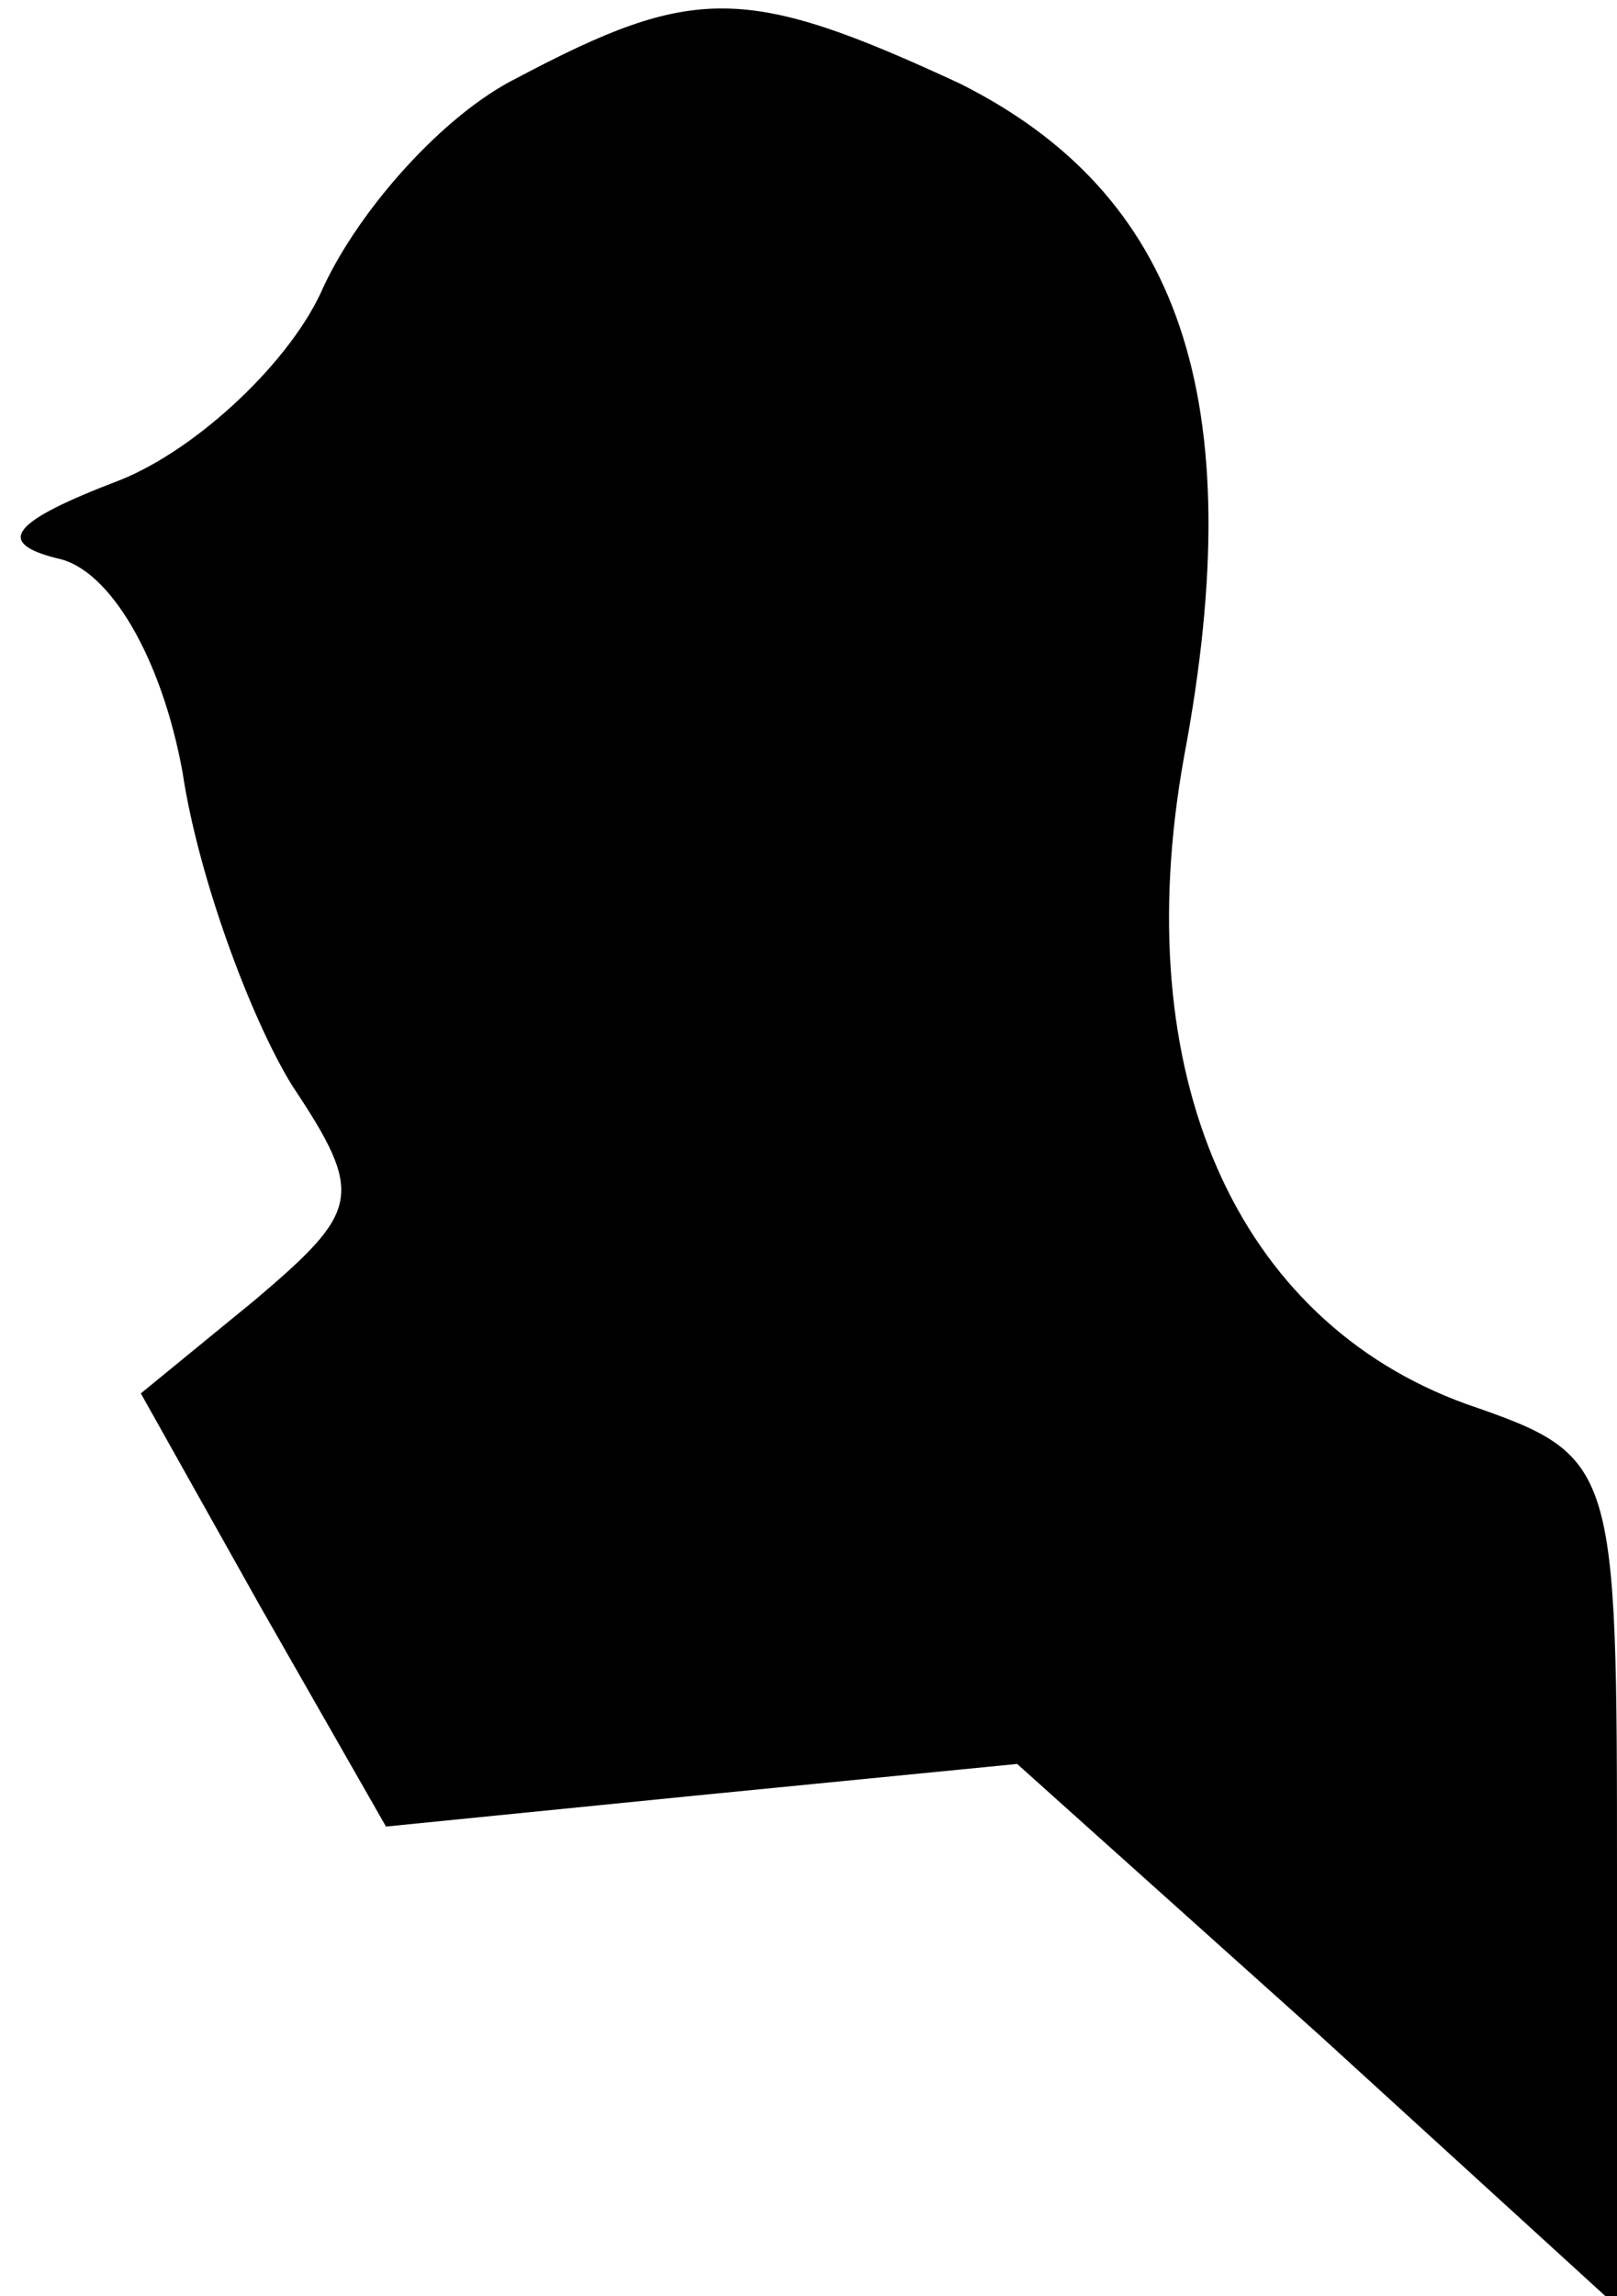<?xml version="1.0" standalone="no"?>
<!DOCTYPE svg PUBLIC "-//W3C//DTD SVG 20010904//EN"
 "http://www.w3.org/TR/2001/REC-SVG-20010904/DTD/svg10.dtd">
<svg version="1.0" xmlns="http://www.w3.org/2000/svg"
 width="31pt" height="44pt" viewBox="0 0 31 44"
 preserveAspectRatio="xMidYMid meet">
<g transform="translate(0,44) scale(0.1,-0.1)"
fill="#000000" stroke="none">
<path fill="#000000" stroke="none" d="M99 425 c-14 -7 -30 -25 -37 -40 -6
-14 -24 -31 -39 -37 -21 -8 -24 -12 -12 -15 10 -2 20 -19 24 -41 3 -20 13 -47
21 -60 14 -21 13 -24 -7 -41 l-22 -18 23 -41 24 -42 60 6 61 6 58 -52 57 -52
0 82 c0 80 0 81 -29 91 -44 16 -65 63 -54 124 13 69 -1 108 -43 129 -41 19
-51 19 -85 1z"/>
</g>
</svg>

